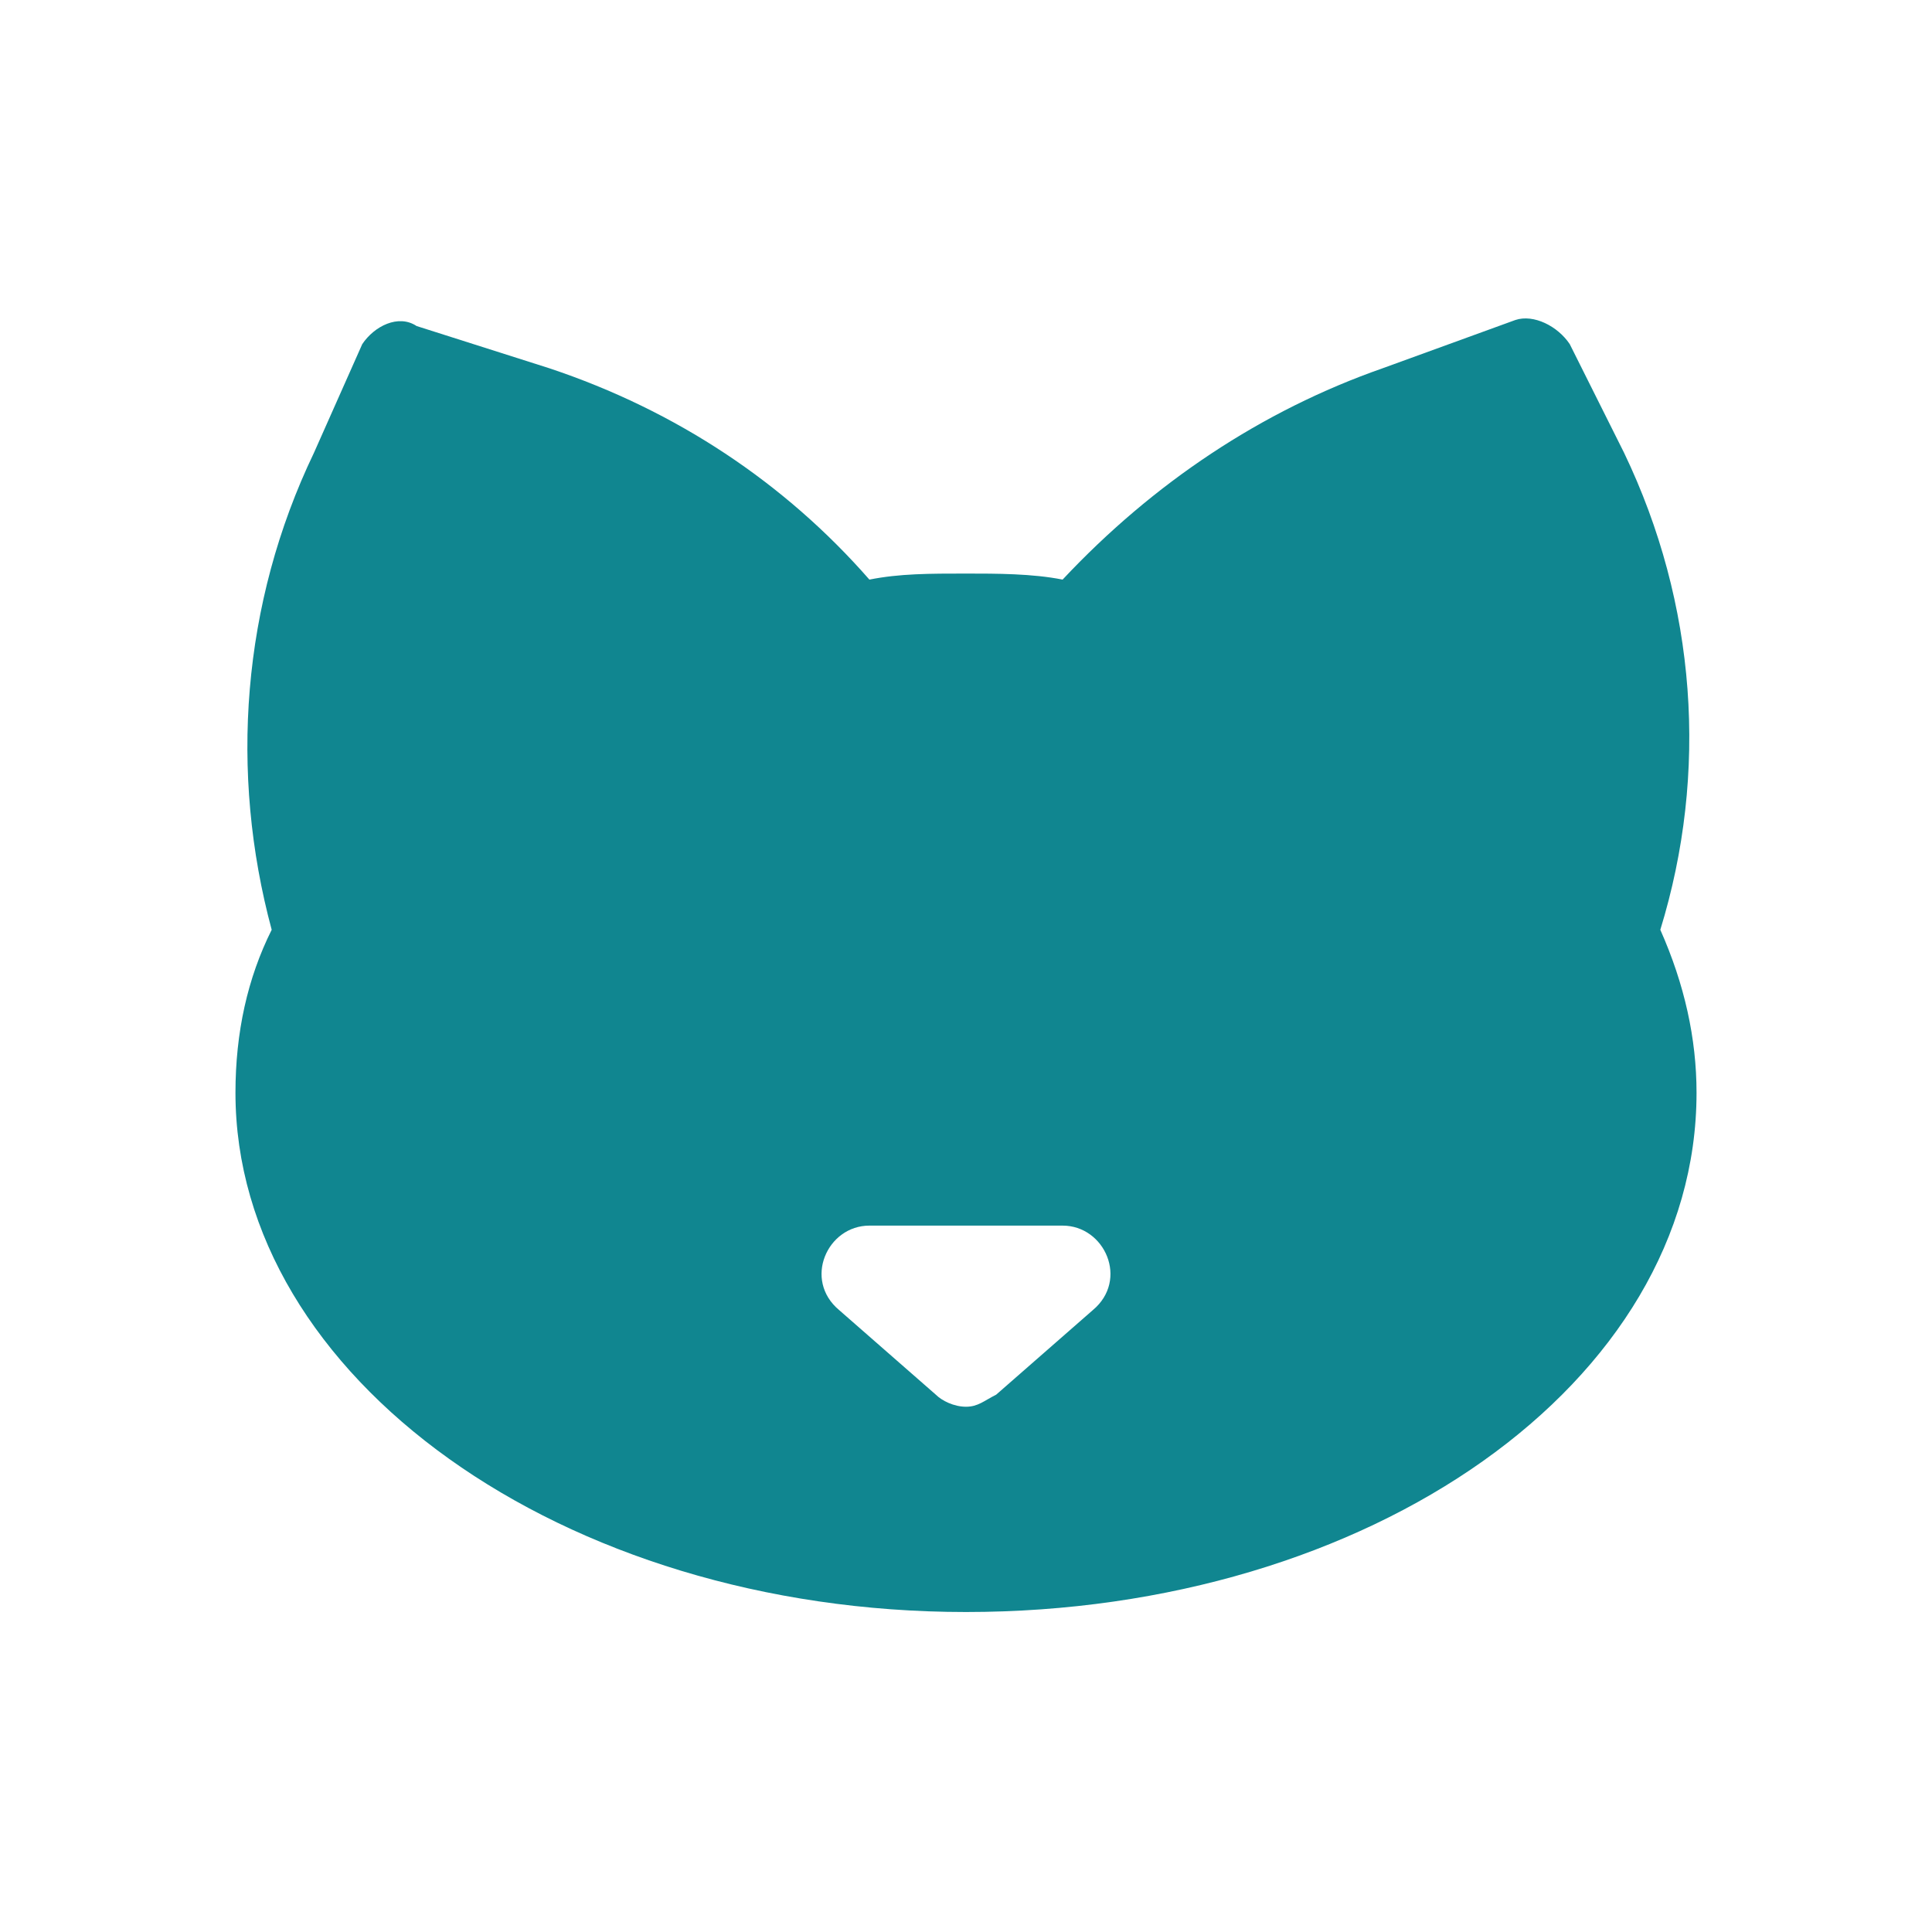 <?xml version="1.0" encoding="utf-8"?>
<!-- Generator: Adobe Illustrator 25.4.1, SVG Export Plug-In . SVG Version: 6.00 Build 0)  -->
<svg version="1.1" id="Layer_1" xmlns="http://www.w3.org/2000/svg" xmlns:xlink="http://www.w3.org/1999/xlink" x="0px" y="0px"
	 viewBox="0 0 32 32" style="enable-background:new 0 0 32 32;" xml:space="preserve">
<style type="text/css">
	.st0{fill:#108690;}
</style>
<path class="st0" d="M27.5,15.4c0.8-2.6,0.6-5.4-0.6-7.9L26,5.7c-0.2-0.3-0.6-0.5-0.9-0.4l-2.2,0.8c-2,0.7-3.8,1.9-5.3,3.5
	c-0.5-0.1-1.1-0.1-1.6-0.1c-0.6,0-1.1,0-1.6,0.1c-1.4-1.6-3.2-2.8-5.3-3.5L6.9,5.4C6.6,5.2,6.2,5.4,6,5.7L5.2,7.5
	C4,10,3.8,12.8,4.5,15.4c-0.4,0.8-0.6,1.7-0.6,2.7c0,4.7,5.4,8.6,12.1,8.6s12.1-3.8,12.1-8.6C28.1,17.2,27.9,16.3,27.5,15.4z
	 M18.1,21.7l-1.6,1.4c-0.2,0.1-0.3,0.2-0.5,0.2c-0.2,0-0.4-0.1-0.5-0.2l-1.6-1.4c-0.6-0.5-0.2-1.4,0.5-1.4h3.2
	C18.3,20.3,18.7,21.2,18.1,21.7z"/>
</svg>
